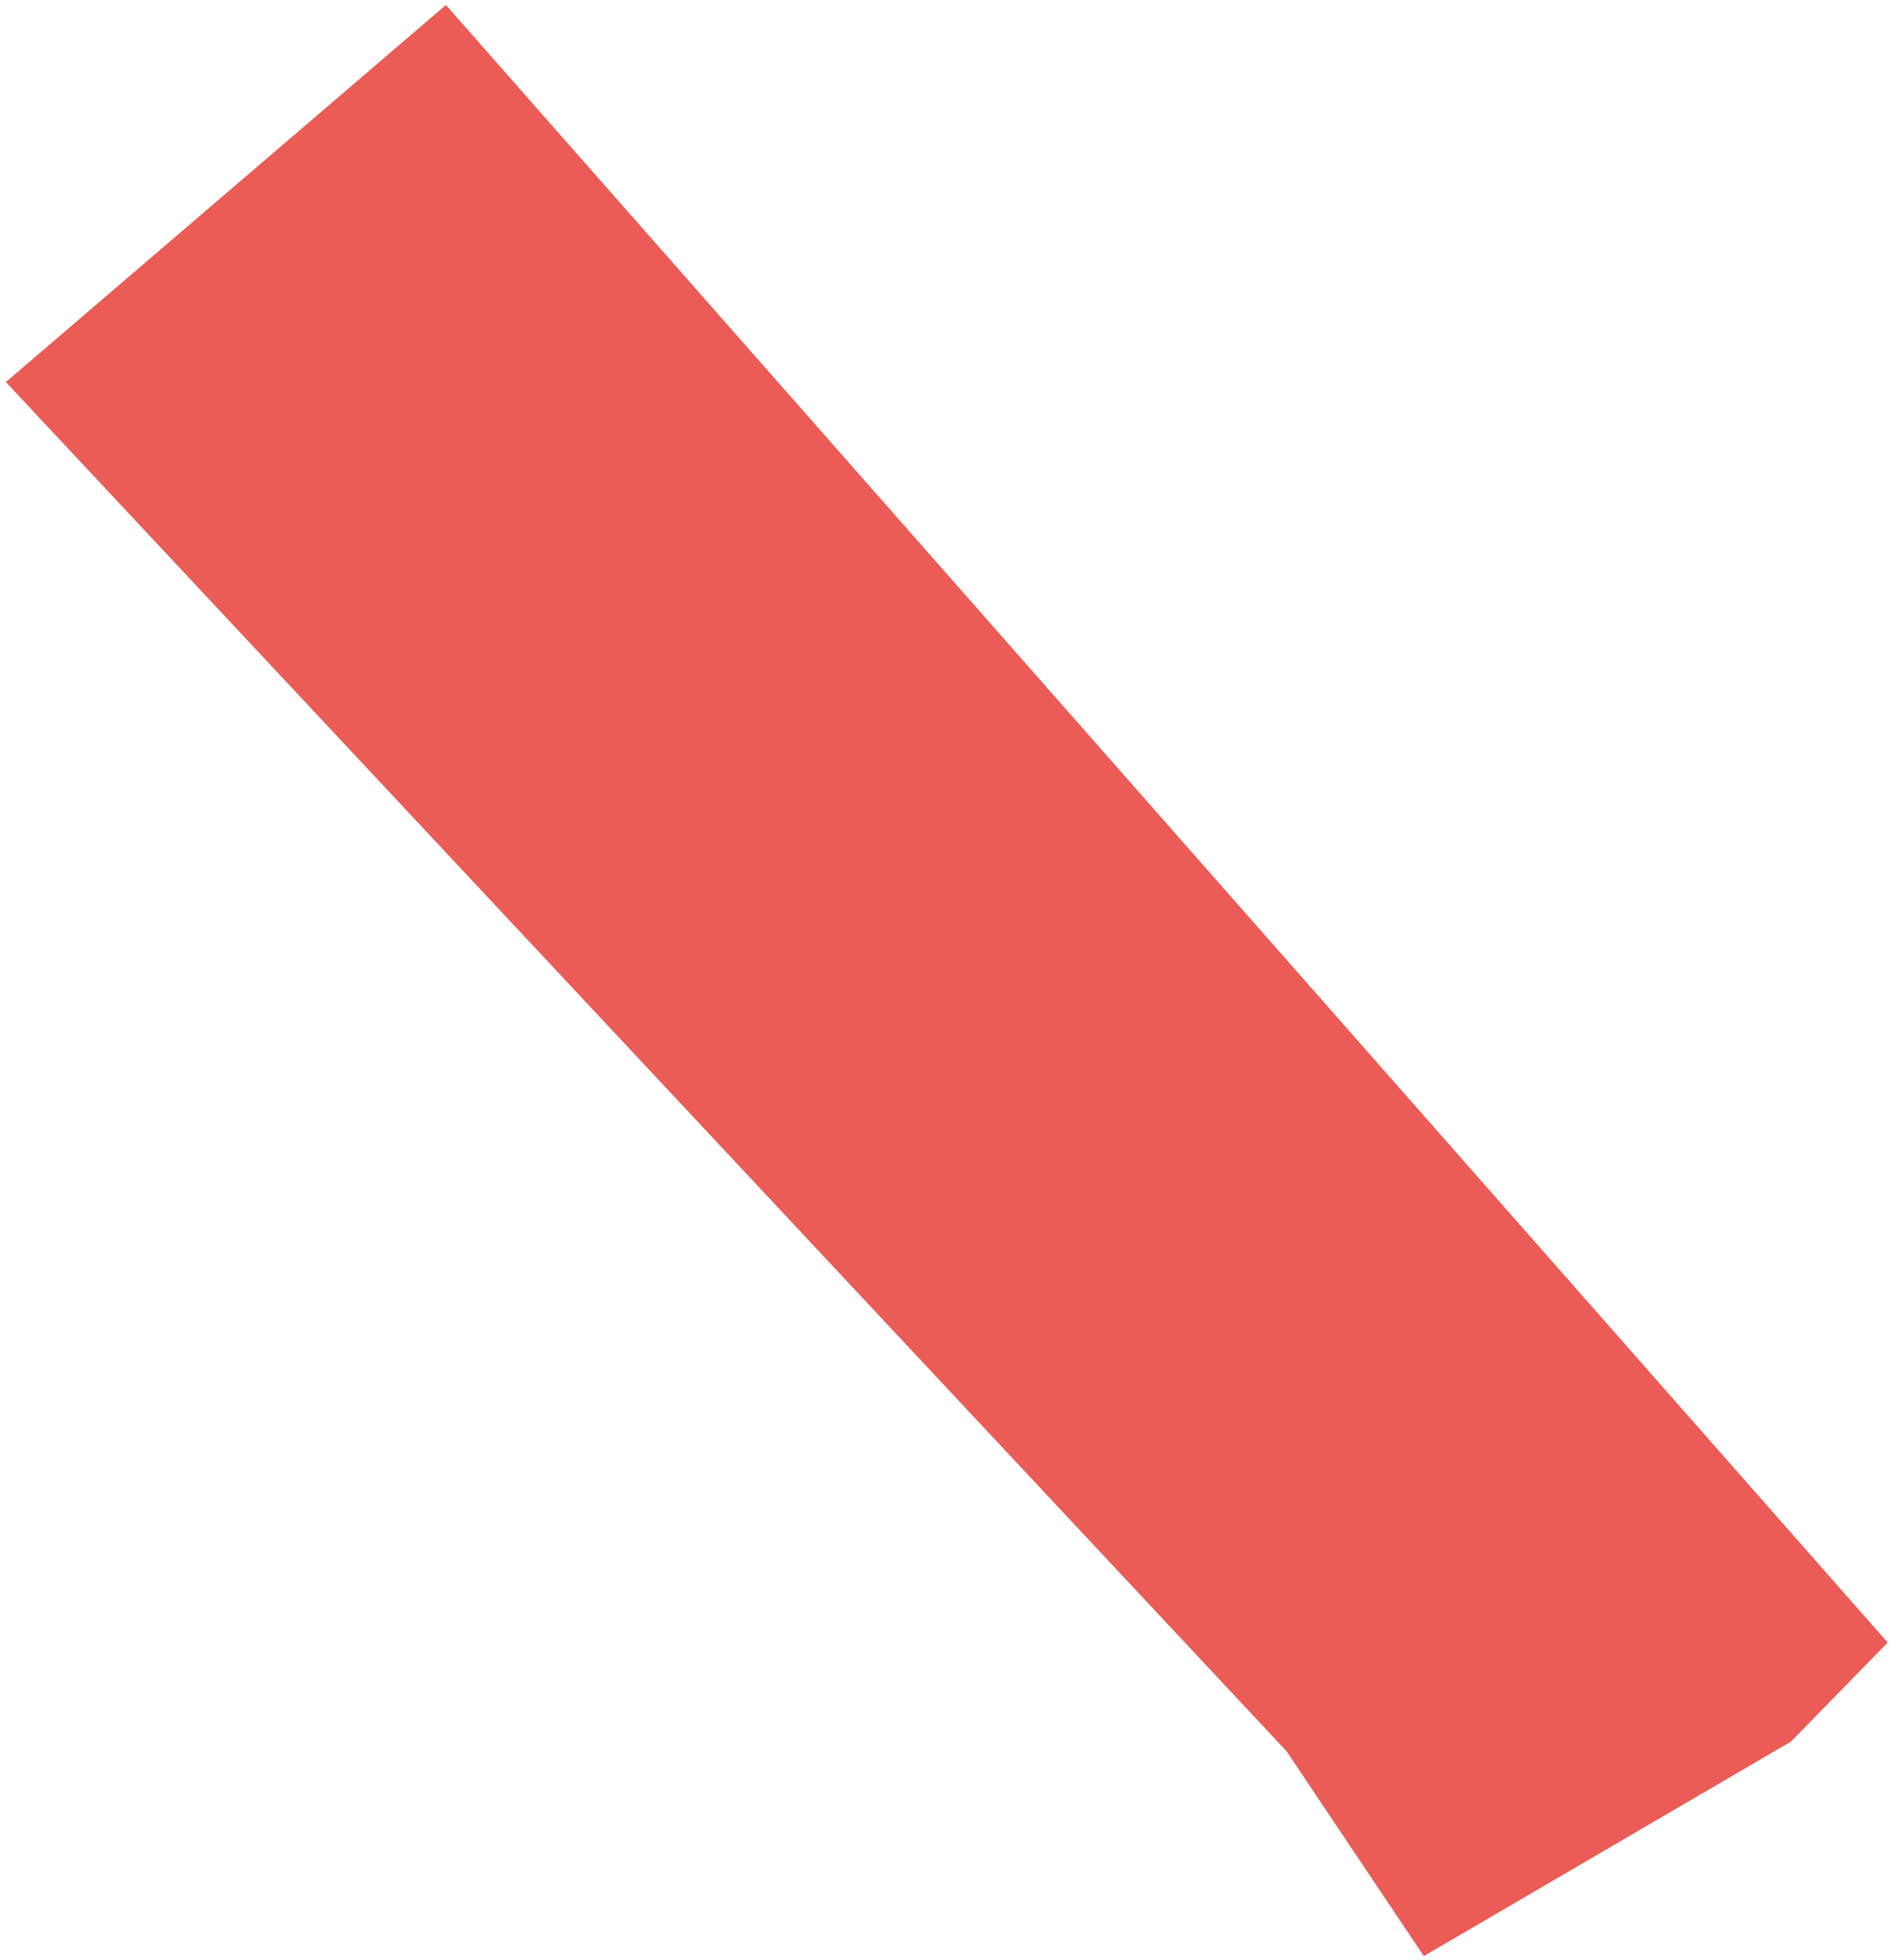 <?xml version="1.0" encoding="UTF-8" standalone="no"?><svg xmlns="http://www.w3.org/2000/svg" xmlns:xlink="http://www.w3.org/1999/xlink" clip-rule="evenodd" stroke-miterlimit="10" viewBox="0 0 644 667"><desc>SVG generated by Keynote</desc><defs></defs><g transform="matrix(1.00, 0.00, -0.00, -1.00, 0.0, 667.0)"><path d="M 642.2 108.1 L 151.7 665.3 L 2.0 537.0 L 437.7 71.1 L 484.4 1.4 L 609.3 74.4 L 642.2 108.1 Z M 642.2 108.1 " fill="#EB5C56"></path></g></svg>